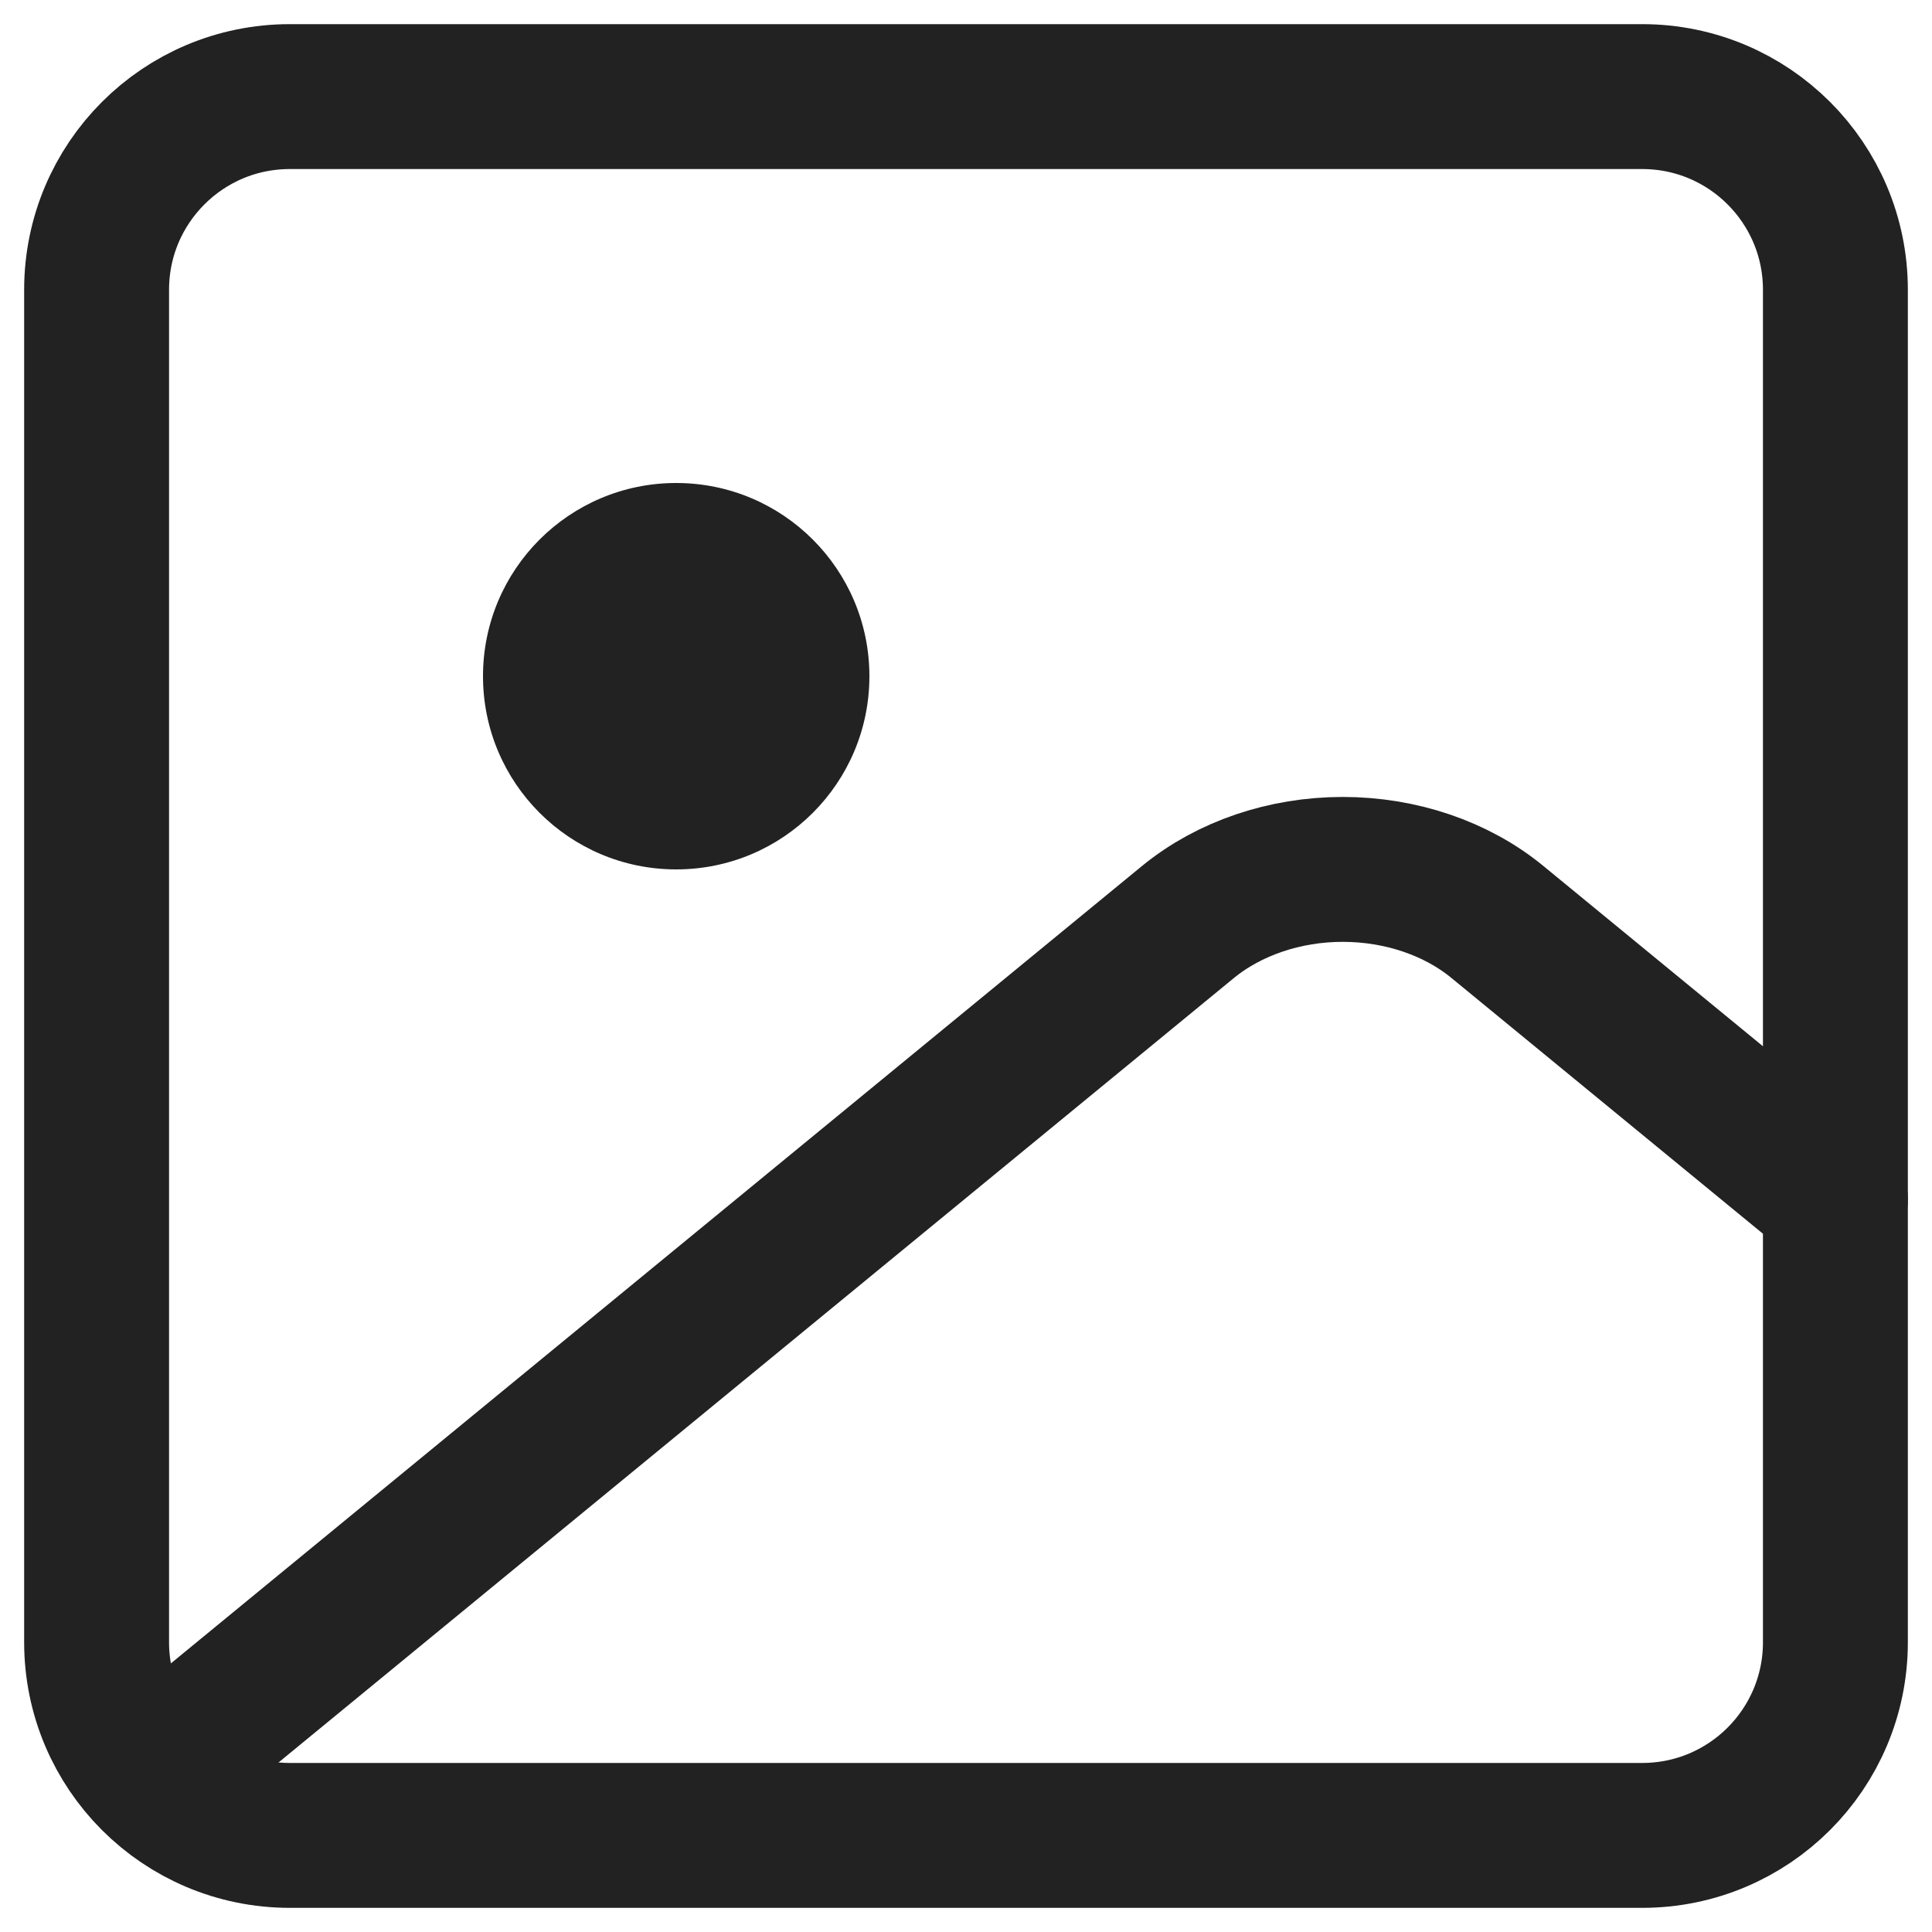 <svg width="20" height="20" viewBox="0 0 20 20" fill="none" xmlns="http://www.w3.org/2000/svg">
<path d="M17 1H3C1.895 1 1 1.895 1 3V17C1 18.105 1.895 19 3 19H17C18.105 19 19 18.105 19 17V3C19 1.895 18.105 1 17 1Z" stroke="#222222" stroke-width="1.5" stroke-linecap="round" stroke-linejoin="round"/>
<path d="M7 9C8.105 9 9 8.105 9 7C9 5.895 8.105 5 7 5C5.895 5 5 5.895 5 7C5 8.105 5.895 9 7 9Z" fill="#222222"/>
<path d="M19 12.417L15.502 9.545C15.078 9.196 14.501 9 13.9 9C13.299 9 12.723 9.196 12.297 9.545L2 18" stroke="#222222" stroke-width="1.5" stroke-linecap="round" stroke-linejoin="round"/>
</svg>
